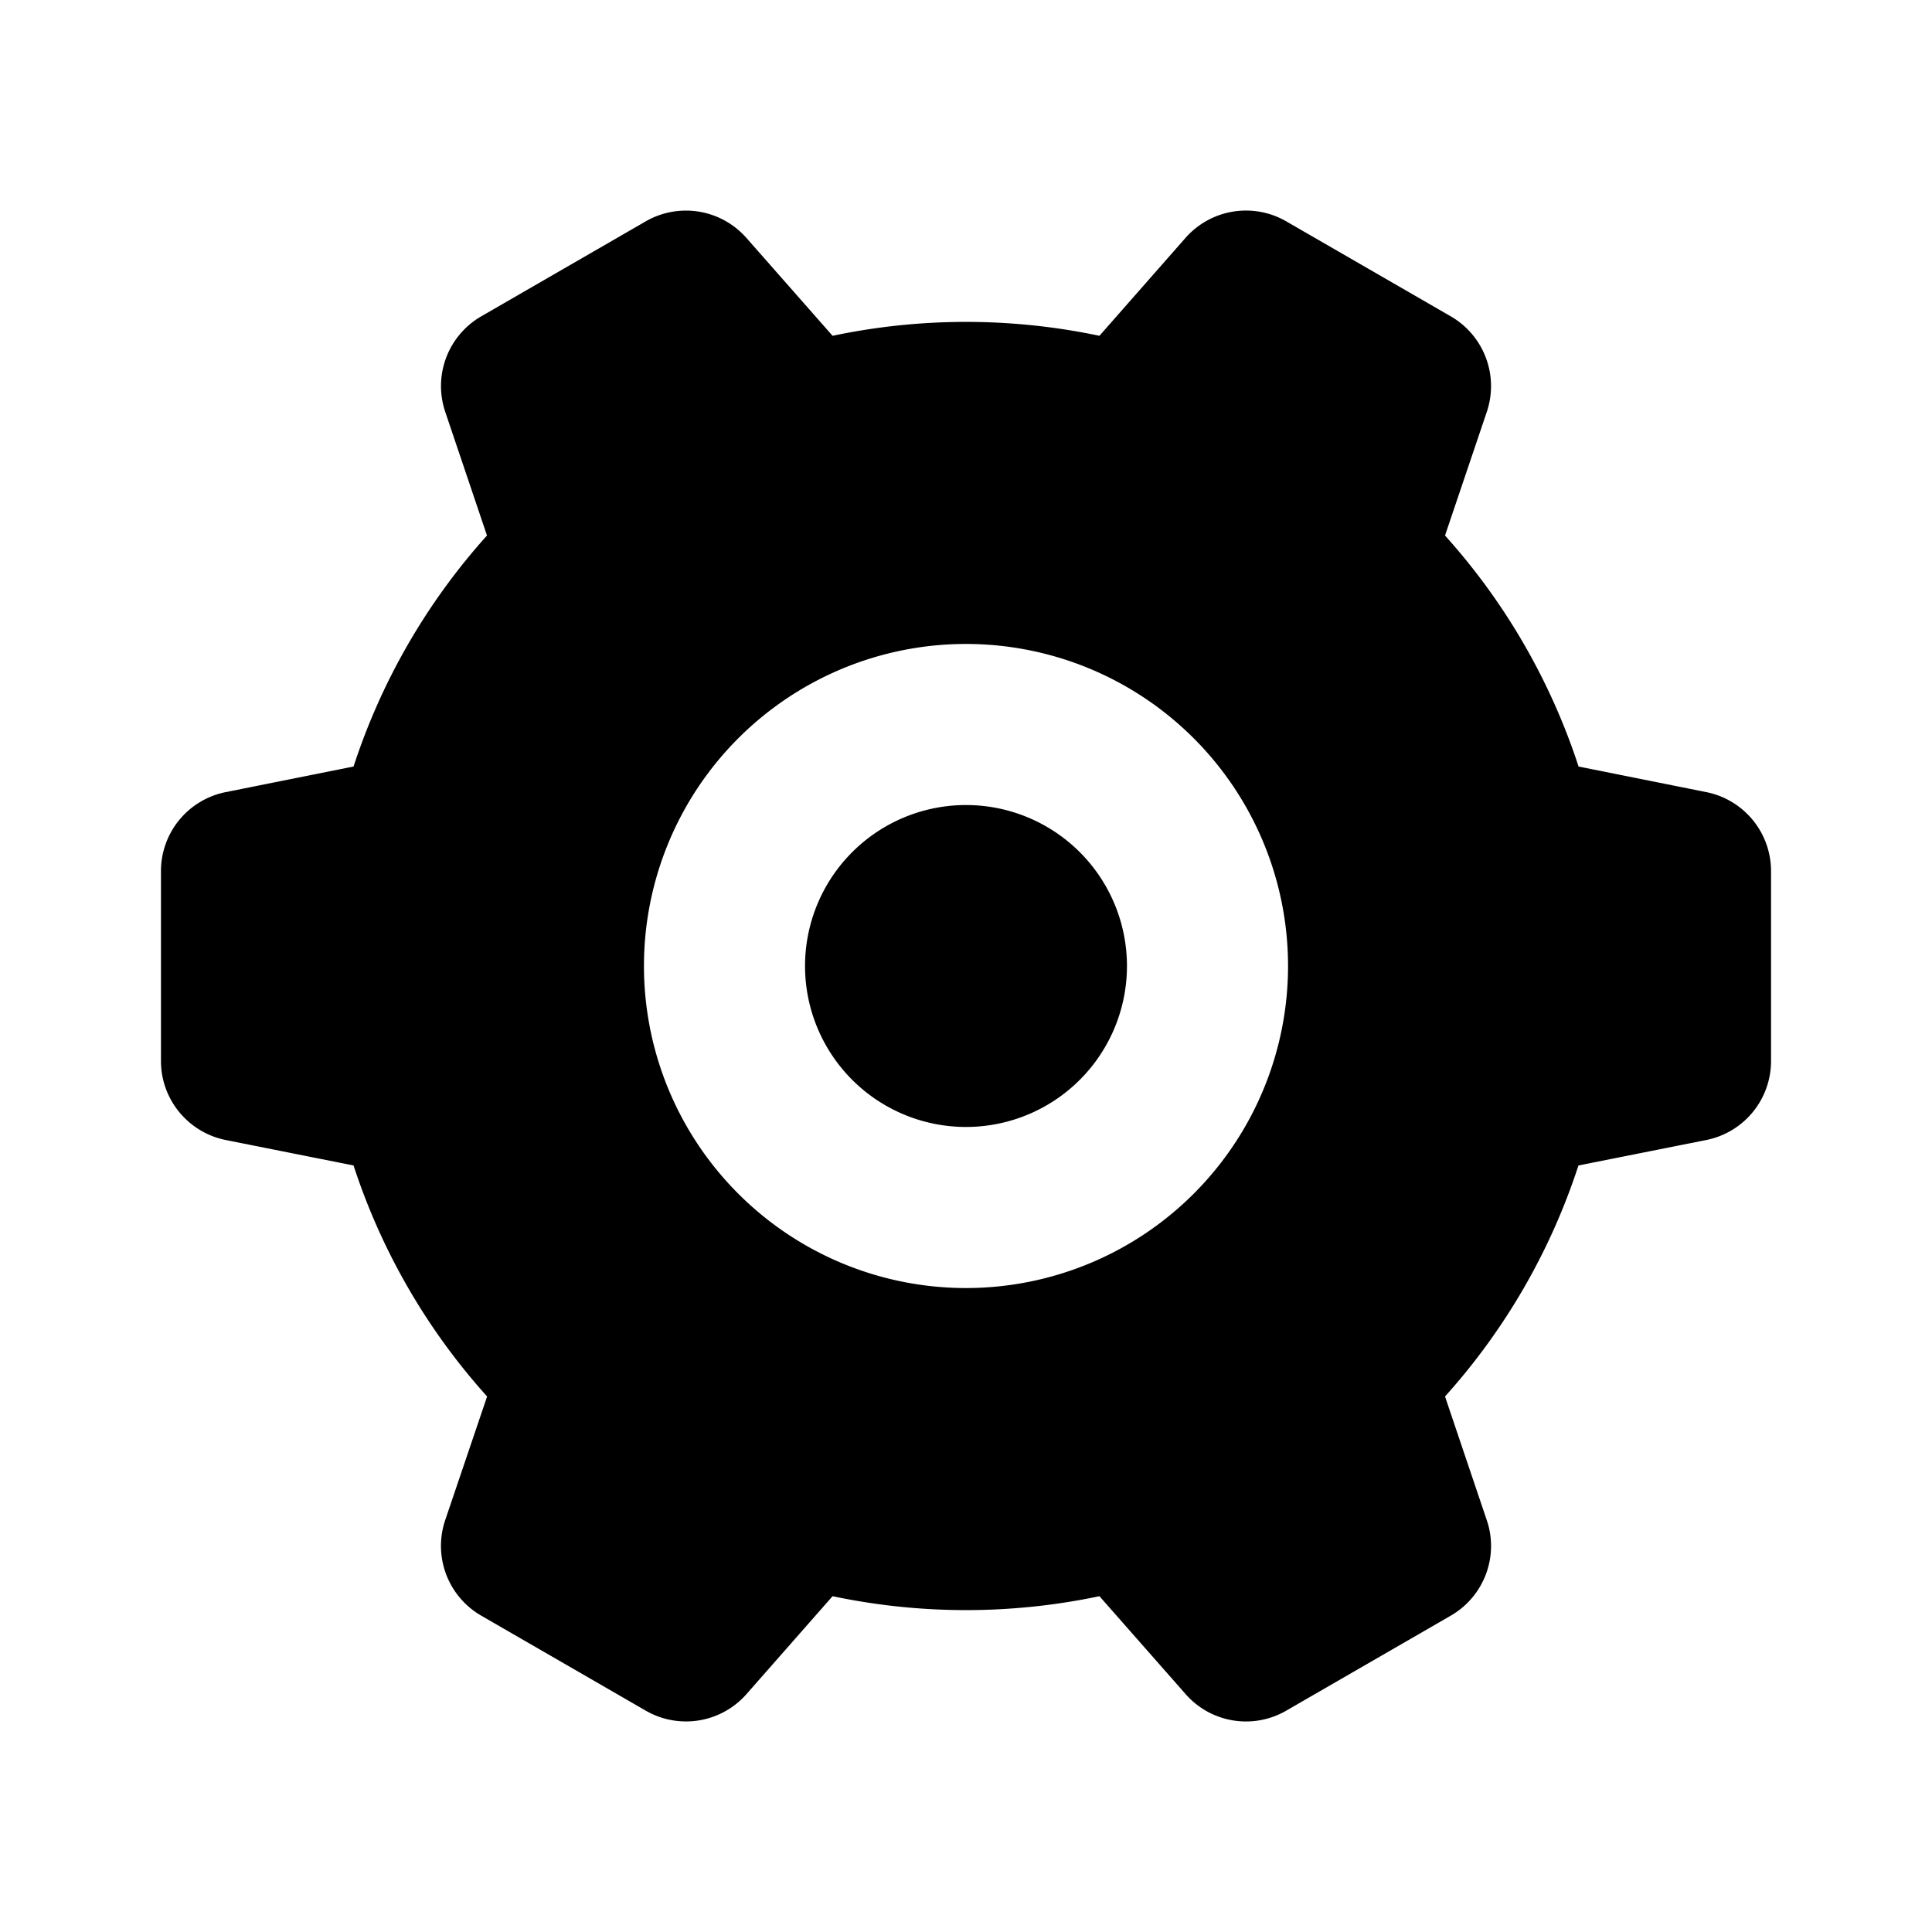 <svg viewBox="0 0 16 16" width="16" height="16"><path d="M10.652 1.833a.667.667 0 0 0-.834.137l-.713.811a5.356 5.356 0 0 0-2.21 0l-.713-.81a.667.667 0 0 0-.834-.138l-1.363.787a.667.667 0 0 0-.298.79l.346 1.025a5.328 5.328 0 0 0-1.105 1.913l-1.059.212a.667.667 0 0 0-.536.653v1.574c0 .318.225.591.536.654l1.059.211a5.327 5.327 0 0 0 1.106 1.913l-.347 1.024a.667.667 0 0 0 .298.791l1.363.787a.667.667 0 0 0 .834-.137l.713-.811a5.358 5.358 0 0 0 2.21 0l.713.81c.21.24.559.297.834.138l1.363-.787c.275-.159.4-.49.298-.79l-.346-1.025a5.327 5.327 0 0 0 1.105-1.913l1.059-.211a.667.667 0 0 0 .536-.654V7.213a.667.667 0 0 0-.536-.653l-1.058-.212a5.33 5.33 0 0 0-1.106-1.913l.346-1.024a.667.667 0 0 0-.298-.791l-1.363-.787ZM9.333 8a1.333 1.333 0 1 1-2.666 0 1.333 1.333 0 0 1 2.666 0Zm1.334 0a2.667 2.667 0 1 1-5.334 0 2.667 2.667 0 0 1 5.334 0Z"/></svg>